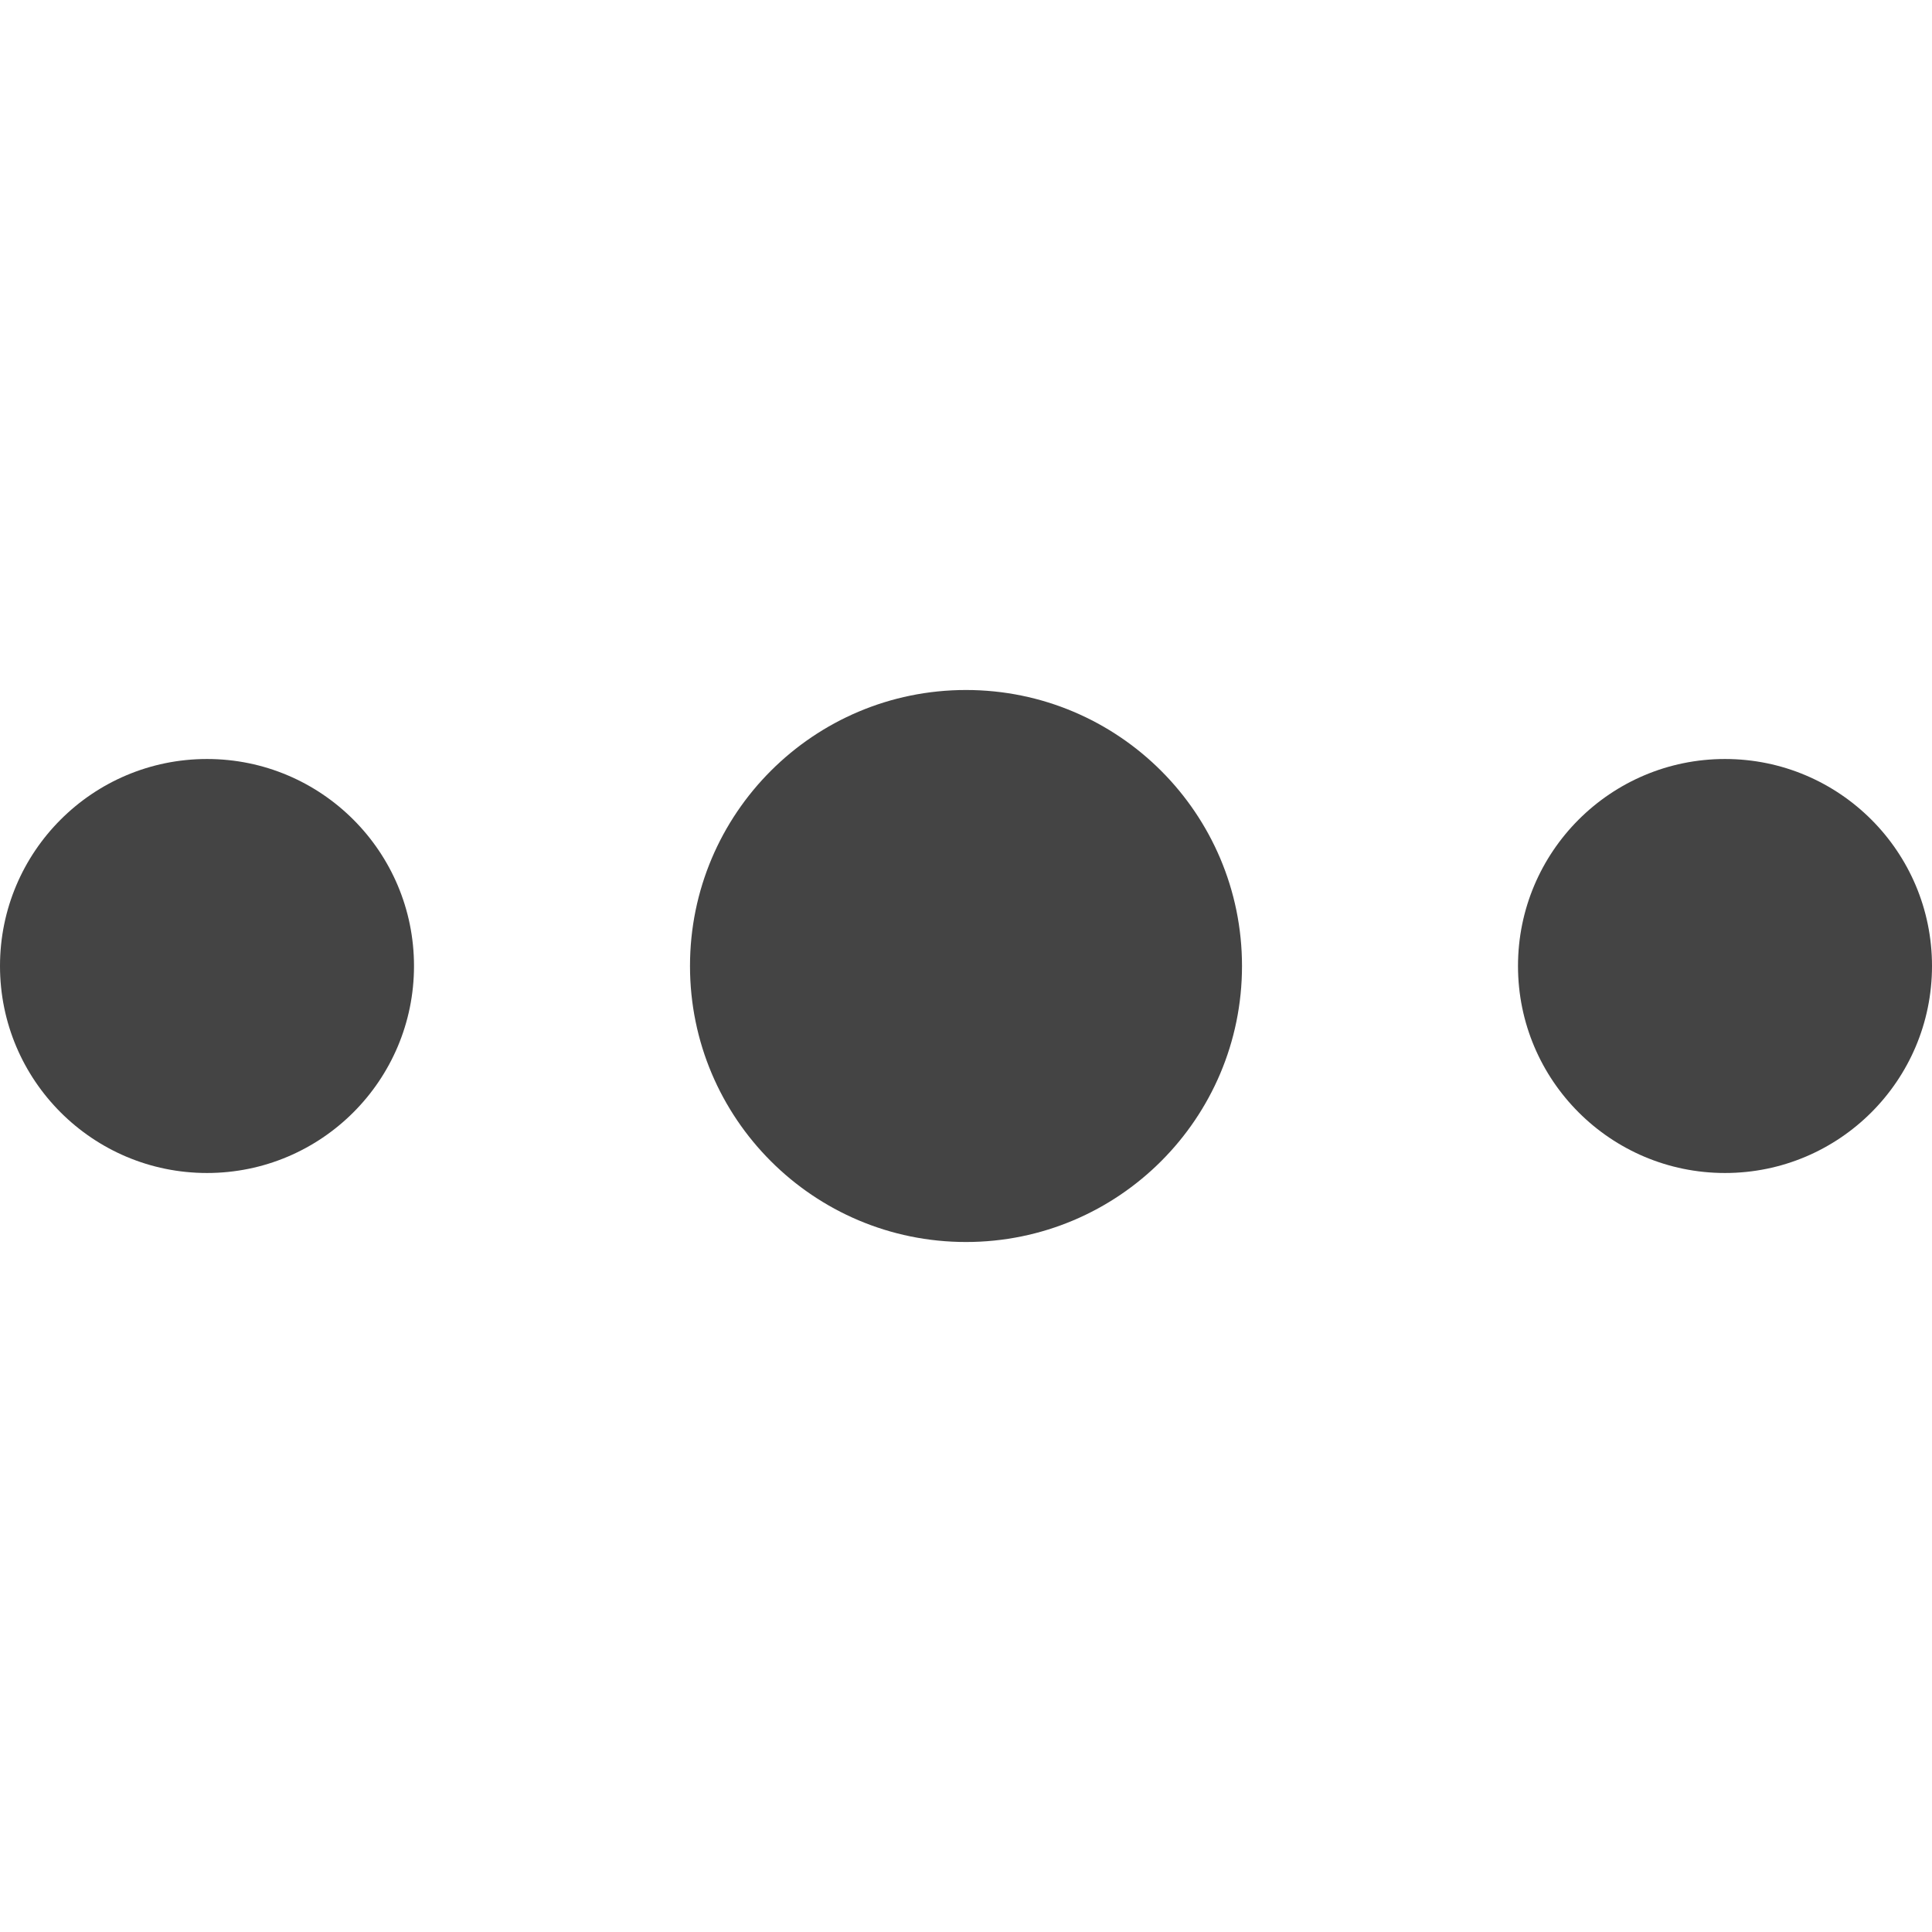 <?xml version="1.0" encoding="UTF-8"?>
<svg width="28px" height="28px" viewBox="0 0 28 28" version="1.1" xmlns="http://www.w3.org/2000/svg" xmlns:xlink="http://www.w3.org/1999/xlink">
    <!-- Generator: Sketch 52.1 (67048) - http://www.bohemiancoding.com/sketch -->
    <title>Group 3</title>
    <desc>Created with Sketch.</desc>
    <g id="Group-3" stroke="none" stroke-width="1" fill="none" fill-rule="evenodd">
        <g transform="translate(0, 10)" fill="#444444">
            <circle id="Oval-4" cx="3" cy="4" r="3"></circle>
            <circle id="Oval-4-Copy" cx="14" cy="4" r="4"></circle>
            <circle id="Oval-4-Copy-2" cx="25" cy="4" r="3"></circle>
        </g>
    </g>
</svg>